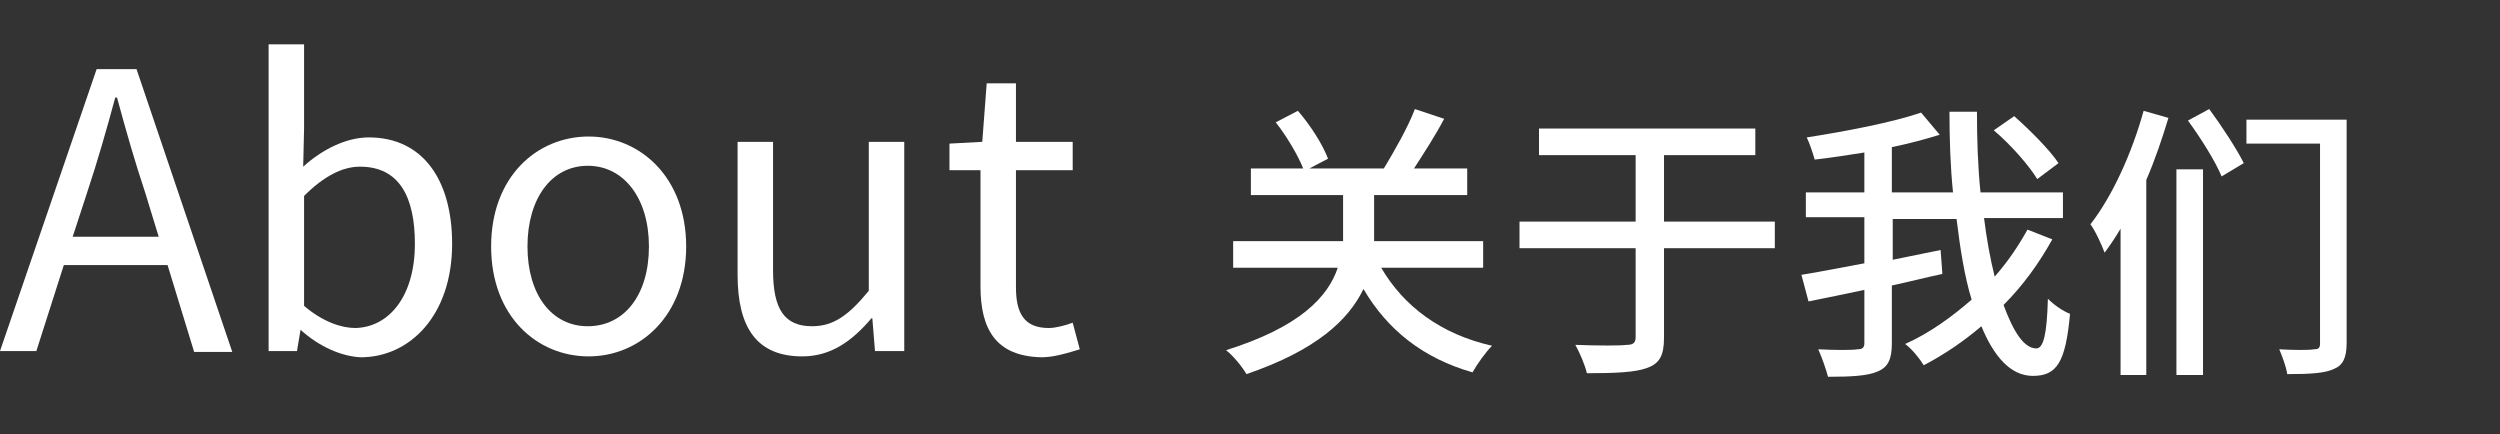 <?xml version="1.0" encoding="utf-8"?>
<!-- Generator: Adobe Illustrator 21.0.0, SVG Export Plug-In . SVG Version: 6.00 Build 0)  -->
<svg version="1.1" id="图层_1" xmlns="http://www.w3.org/2000/svg" xmlns:xlink="http://www.w3.org/1999/xlink" x="0px" y="0px"
	 viewBox="0 0 282 49" style="enable-background:new 0 0 282 49;" xml:space="preserve">
<rect x="0" y="0" width="282" height="49" fill="#333333" stroke="none"/>
<style type="text/css">
	.st0{fill:#FFFFFF;}
</style>
<g>
	<path class="st0" d="M18.9,29.9H7.2l-3.1,9.7H0L10.9,7.8h4.5l10.8,31.9h-4.3L18.9,29.9z M17.9,26.7l-1.5-4.9
		c-1.2-3.6-2.2-7.1-3.2-10.8H13c-1,3.7-2,7.2-3.2,10.8l-1.6,4.9H17.9z"/>
	<path class="st0" d="M33.9,37.2L33.9,37.2l-0.4,2.4h-3.2V5h4v9.5l-0.1,4.3c2.1-1.9,4.8-3.3,7.4-3.3c6.1,0,9.4,4.8,9.4,12
		c0,8.1-4.8,12.8-10.3,12.8C38.5,40.2,36,39.1,33.9,37.2z M46.8,27.5c0-5.2-1.7-8.7-6.2-8.7c-2,0-4.1,1.1-6.3,3.3v12.4
		c2.1,1.8,4.2,2.5,5.8,2.5C43.9,36.9,46.8,33.4,46.8,27.5z"/>
	<path class="st0" d="M55.4,27.8c0-7.9,5.2-12.4,11-12.4s11,4.6,11,12.4s-5.2,12.4-11,12.4S55.4,35.7,55.4,27.8z M73.2,27.8
		c0-5.4-2.8-9.1-6.9-9.1s-6.8,3.7-6.8,9.1s2.7,9,6.8,9S73.2,33.3,73.2,27.8z"/>
	<path class="st0" d="M83.2,31V16h4v14.5c0,4.4,1.3,6.3,4.4,6.3c2.4,0,4.1-1.2,6.4-4V16h4v23.6h-3.3l-0.3-3.7h-0.1
		c-2.2,2.6-4.6,4.3-7.8,4.3C85.4,40.2,83.2,37,83.2,31z"/>
	<path class="st0" d="M110.6,32.3V19.2h-3.5v-3l3.7-0.2l0.5-6.6h3.3V16h6.4v3.2h-6.4v13.2c0,2.9,0.9,4.6,3.7,4.6
		c0.8,0,1.9-0.3,2.7-0.6l0.8,3c-1.3,0.4-2.9,0.9-4.3,0.9C112.3,40.2,110.6,37.1,110.6,32.3z"/>
	<path class="st0" d="M155.8,30.2c2.5,4.3,6.7,7.5,12.5,8.8c-0.7,0.7-1.7,2.1-2.2,3c-5.6-1.6-9.6-4.8-12.3-9.4
		c-1.7,3.5-5.3,6.9-13.2,9.6c-0.4-0.7-1.4-2-2.3-2.7c8.3-2.6,11.5-6,12.6-9.3h-11.8v-3h12.4c0-0.4,0-0.8,0-1.2v-4h-10.4v-3h5.9
		c-0.6-1.5-1.9-3.7-3.1-5.2l2.5-1.3c1.4,1.6,2.8,3.8,3.4,5.4l-2.1,1.1h8.4c1.2-2,2.7-4.6,3.5-6.7l3.3,1.1c-1,1.9-2.3,3.9-3.4,5.6h6
		v3H155v4.1c0,0.4,0,0.7,0,1.1h12.3v3H155.8z"/>
	<path class="st0" d="M200.2,28h-12.5v10.1c0,2-0.5,2.9-1.9,3.4c-1.3,0.5-3.6,0.6-6.8,0.6c-0.2-0.9-0.8-2.3-1.3-3.2
		c2.6,0.1,5.1,0.1,5.8,0c0.7,0,1-0.2,1-0.9V28h-13.1v-3h13.1v-7.5h-10.9v-3H198v3h-10.3V25h12.5V28z"/>
	<path class="st0" d="M231.5,27c-1.5,2.7-3.3,5.2-5.5,7.4c1.1,3,2.3,4.9,3.7,4.9c0.8,0,1.2-1.6,1.3-5.6c0.7,0.7,1.7,1.4,2.5,1.7
		c-0.5,5.5-1.5,7-4.2,7c-2.5,0-4.4-2.2-5.8-5.6c-2,1.7-4.2,3.2-6.5,4.4c-0.5-0.8-1.3-1.8-2.1-2.4c2.7-1.2,5.2-3,7.5-5
		c-0.8-2.6-1.3-5.8-1.7-9.1h-7.2v4.6l5.4-1.1l0.2,2.7c-1.9,0.4-3.8,0.9-5.7,1.3v6.5c0,1.8-0.4,2.7-1.6,3.2c-1.1,0.5-3,0.6-5.6,0.6
		c-0.2-0.8-0.7-2.2-1.1-3.1c2,0.1,3.9,0.1,4.4,0c0.6,0,0.8-0.2,0.8-0.7v-6c-2.3,0.5-4.4,0.9-6.3,1.3l-0.8-3c1.9-0.3,4.4-0.8,7.1-1.3
		v-5.2h-6.6v-2.8h6.6v-4.5c-1.9,0.3-3.8,0.6-5.6,0.8c-0.2-0.7-0.6-1.9-0.9-2.5c4.5-0.7,9.7-1.7,12.9-2.8l2.1,2.5
		c-1.6,0.5-3.5,1-5.4,1.4v5.1h6.9c-0.3-2.9-0.4-6-0.4-9.1h3.1c0,3.1,0.1,6.2,0.4,9.1h9.3v2.9h-8.9c0.3,2.4,0.7,4.6,1.2,6.6
		c1.5-1.7,2.7-3.5,3.7-5.3L231.5,27z M229.8,20.2c-0.9-1.5-3-3.9-4.9-5.5l2.3-1.6c1.8,1.6,4,3.8,5,5.3L229.8,20.2z"/>
	<path class="st0" d="M244.6,13.3c-0.7,2.3-1.5,4.7-2.5,7v22h-2.9V25.8c-0.6,1-1.2,1.9-1.8,2.7c-0.3-0.8-1-2.4-1.6-3.2
		c2.5-3.2,4.7-8.1,6-12.8L244.6,13.3z M245.5,19.1h3v23.2h-3V19.1z M249.2,12.3c1.4,1.9,3.1,4.5,3.9,6.1l-2.5,1.5
		c-0.7-1.7-2.4-4.4-3.8-6.3L249.2,12.3z M264.7,38.7c0,1.6-0.4,2.5-1.4,2.9c-1,0.5-2.7,0.6-5.3,0.6c-0.1-0.8-0.6-2.1-0.9-2.8
		c1.7,0.1,3.5,0.1,3.9,0c0.6,0,0.7-0.2,0.7-0.7V16.2h-8.3v-2.7h11.3V38.7z"/>
</g>
</svg>
